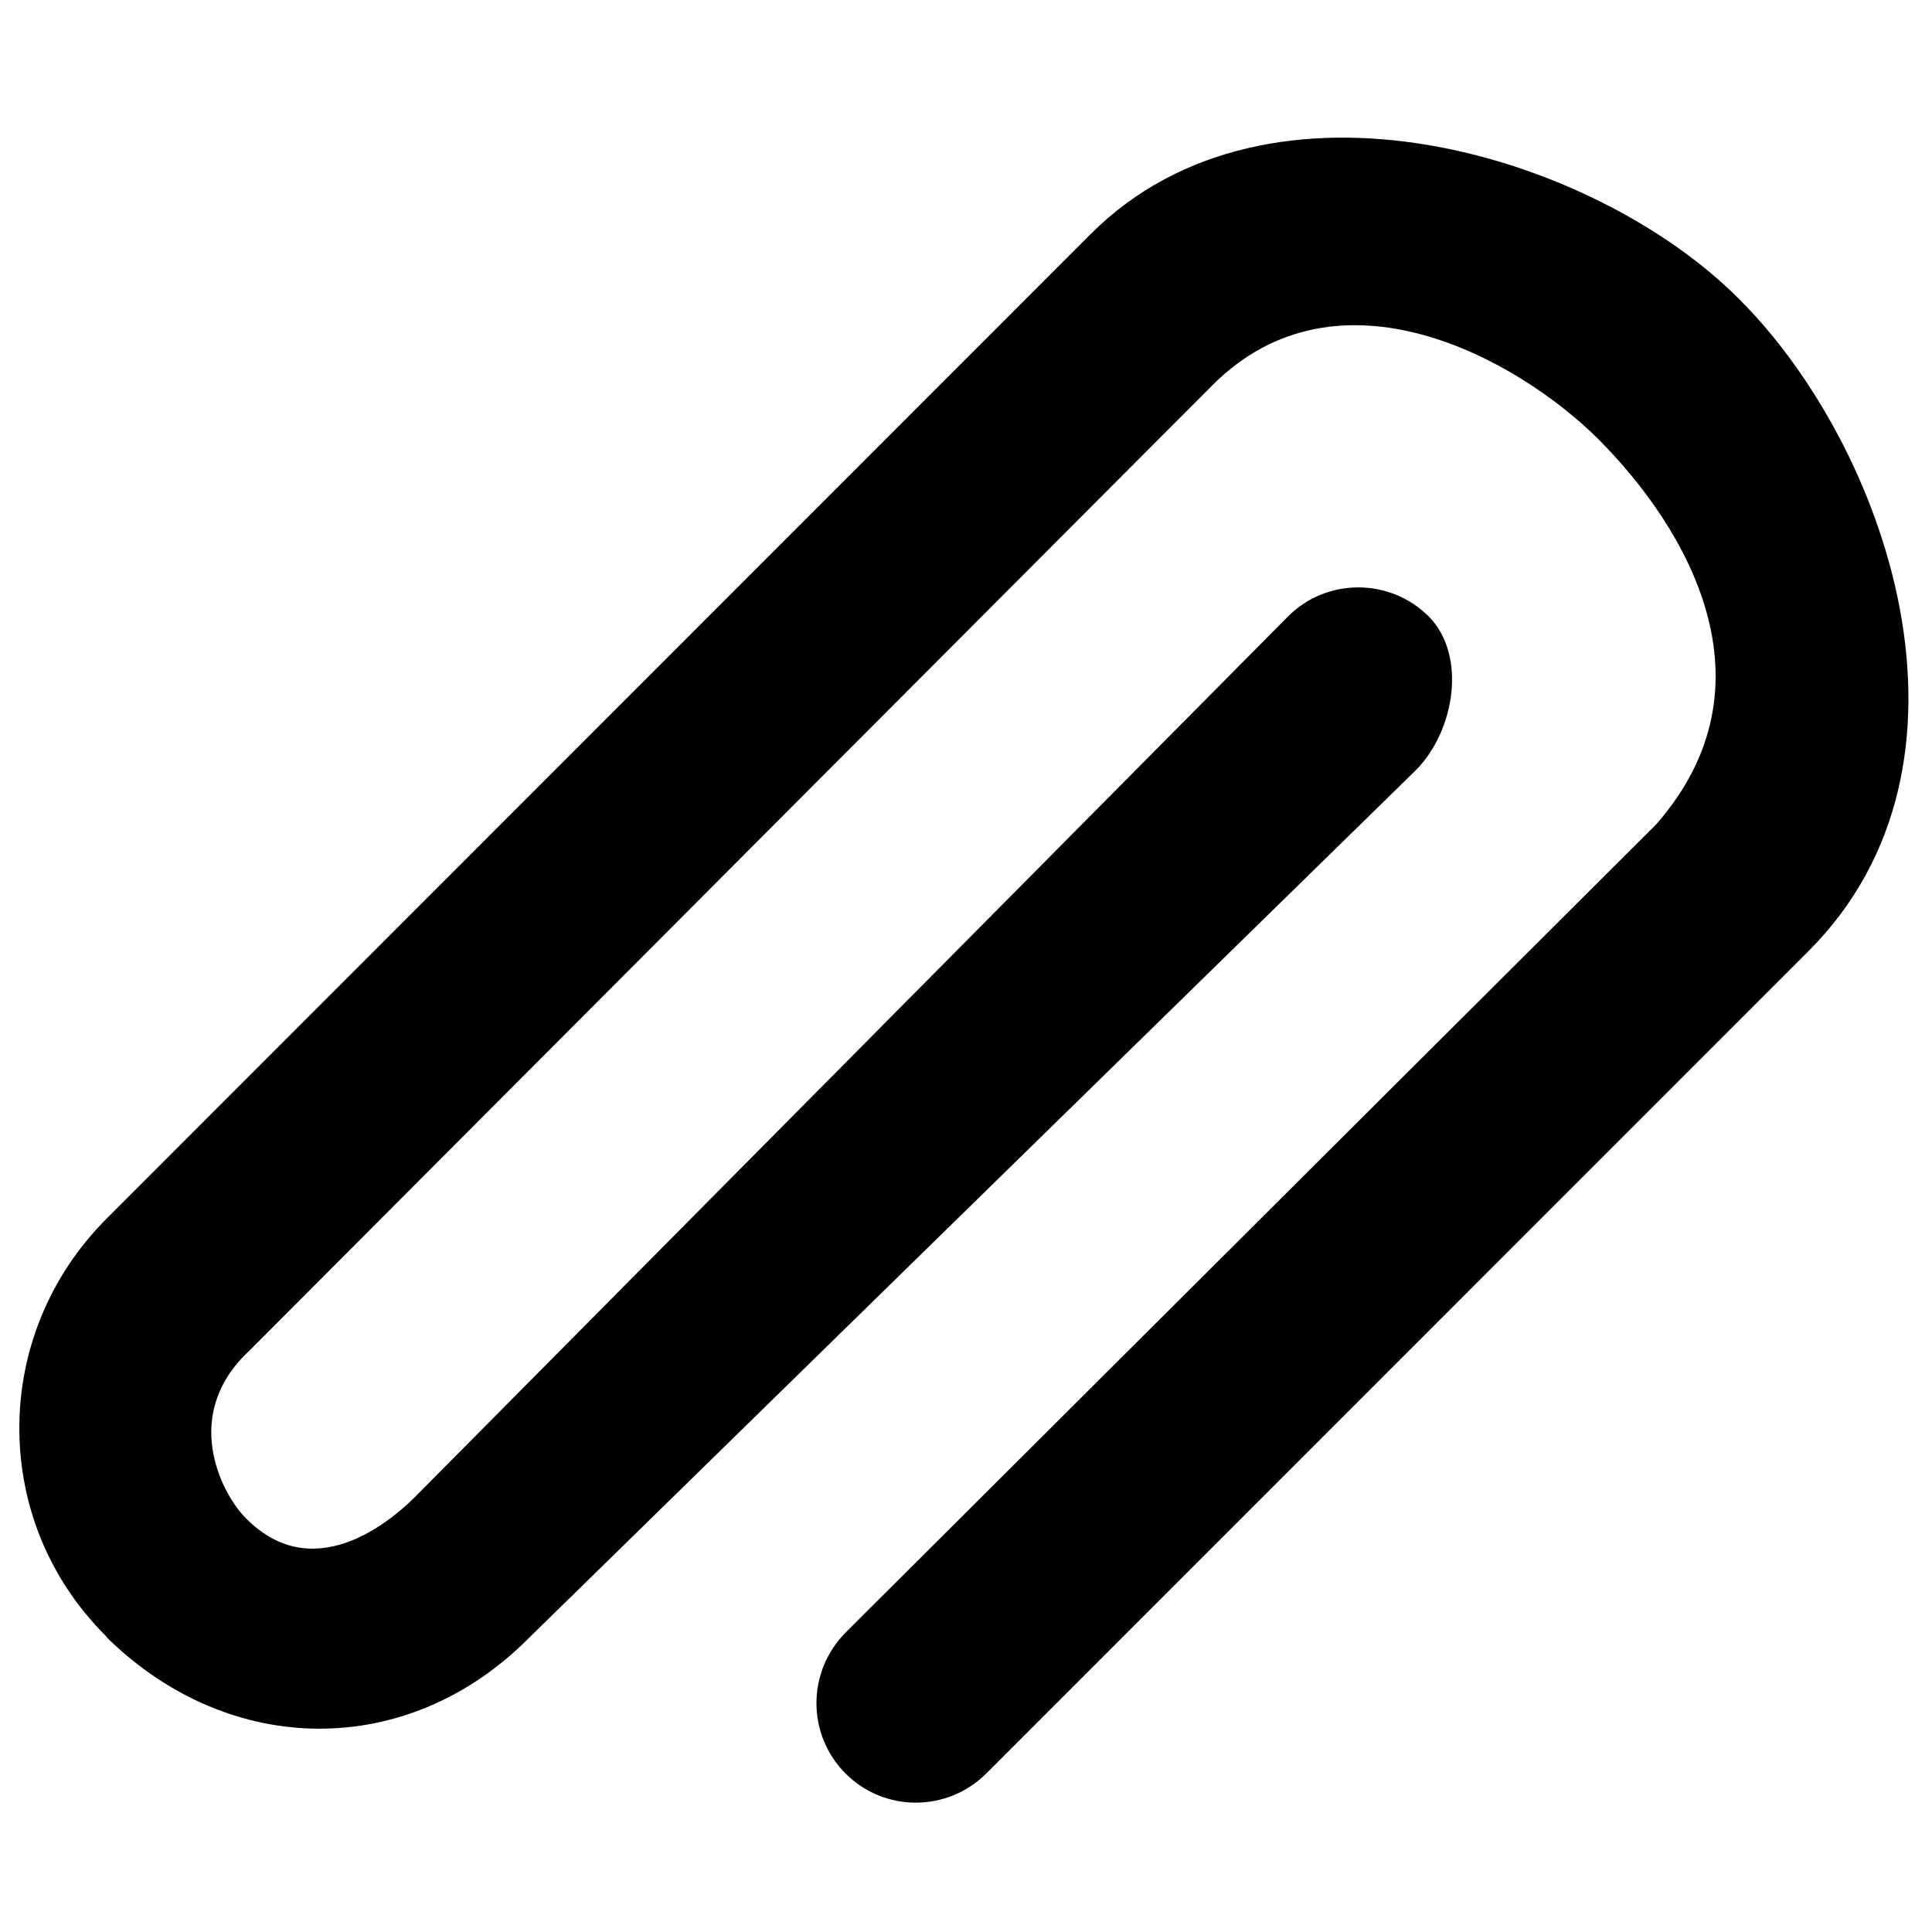 <?xml version="1.0" encoding="utf-8"?>
<!-- Generator: Adobe Illustrator 16.0.4, SVG Export Plug-In . SVG Version: 6.00 Build 0)  -->
<!DOCTYPE svg PUBLIC "-//W3C//DTD SVG 1.1//EN" "http://www.w3.org/Graphics/SVG/1.1/DTD/svg11.dtd">
<svg version="1.1" id="_x2D_--SET_2_16x16_EDITABLE"
	 xmlns="http://www.w3.org/2000/svg" xmlns:xlink="http://www.w3.org/1999/xlink" x="0px" y="0px" width="16px" height="16px"
	 viewBox="5361 2145 16 16" enable-background="new 5361 2145 16 16" xml:space="preserve">
<g>
	<path d="M5361.872,2158.544c-0.456-0.457-0.707-1.058-0.712-1.701c-0.004-0.656,0.254-1.284,0.727-1.755l8.148-8.152
		c1.479-1.476,4.166-0.666,5.367,0.54c1.223,1.219,2.141,3.841,0.571,5.405l-6.806,6.807c-0.323,0.321-0.843,0.321-1.164,0
		c-0.322-0.322-0.322-0.843,0-1.168l6.712-6.692c1.021-1.164,0.253-2.457-0.476-3.189c-0.674-0.672-2.157-1.491-3.197-0.45l-7.98,8
		c-0.563,0.525-0.229,1.167-0.045,1.364c0.561,0.599,1.211,0.053,1.42-0.156l7.229-7.291c0.32-0.322,0.845-0.322,1.167,0
		c0.317,0.323,0.214,0.945-0.104,1.269l-7.357,7.198c-0.992,0.993-2.459,0.991-3.481-0.006
		C5361.887,2158.56,5361.879,2158.55,5361.872,2158.544z"/>
</g>
</svg>
